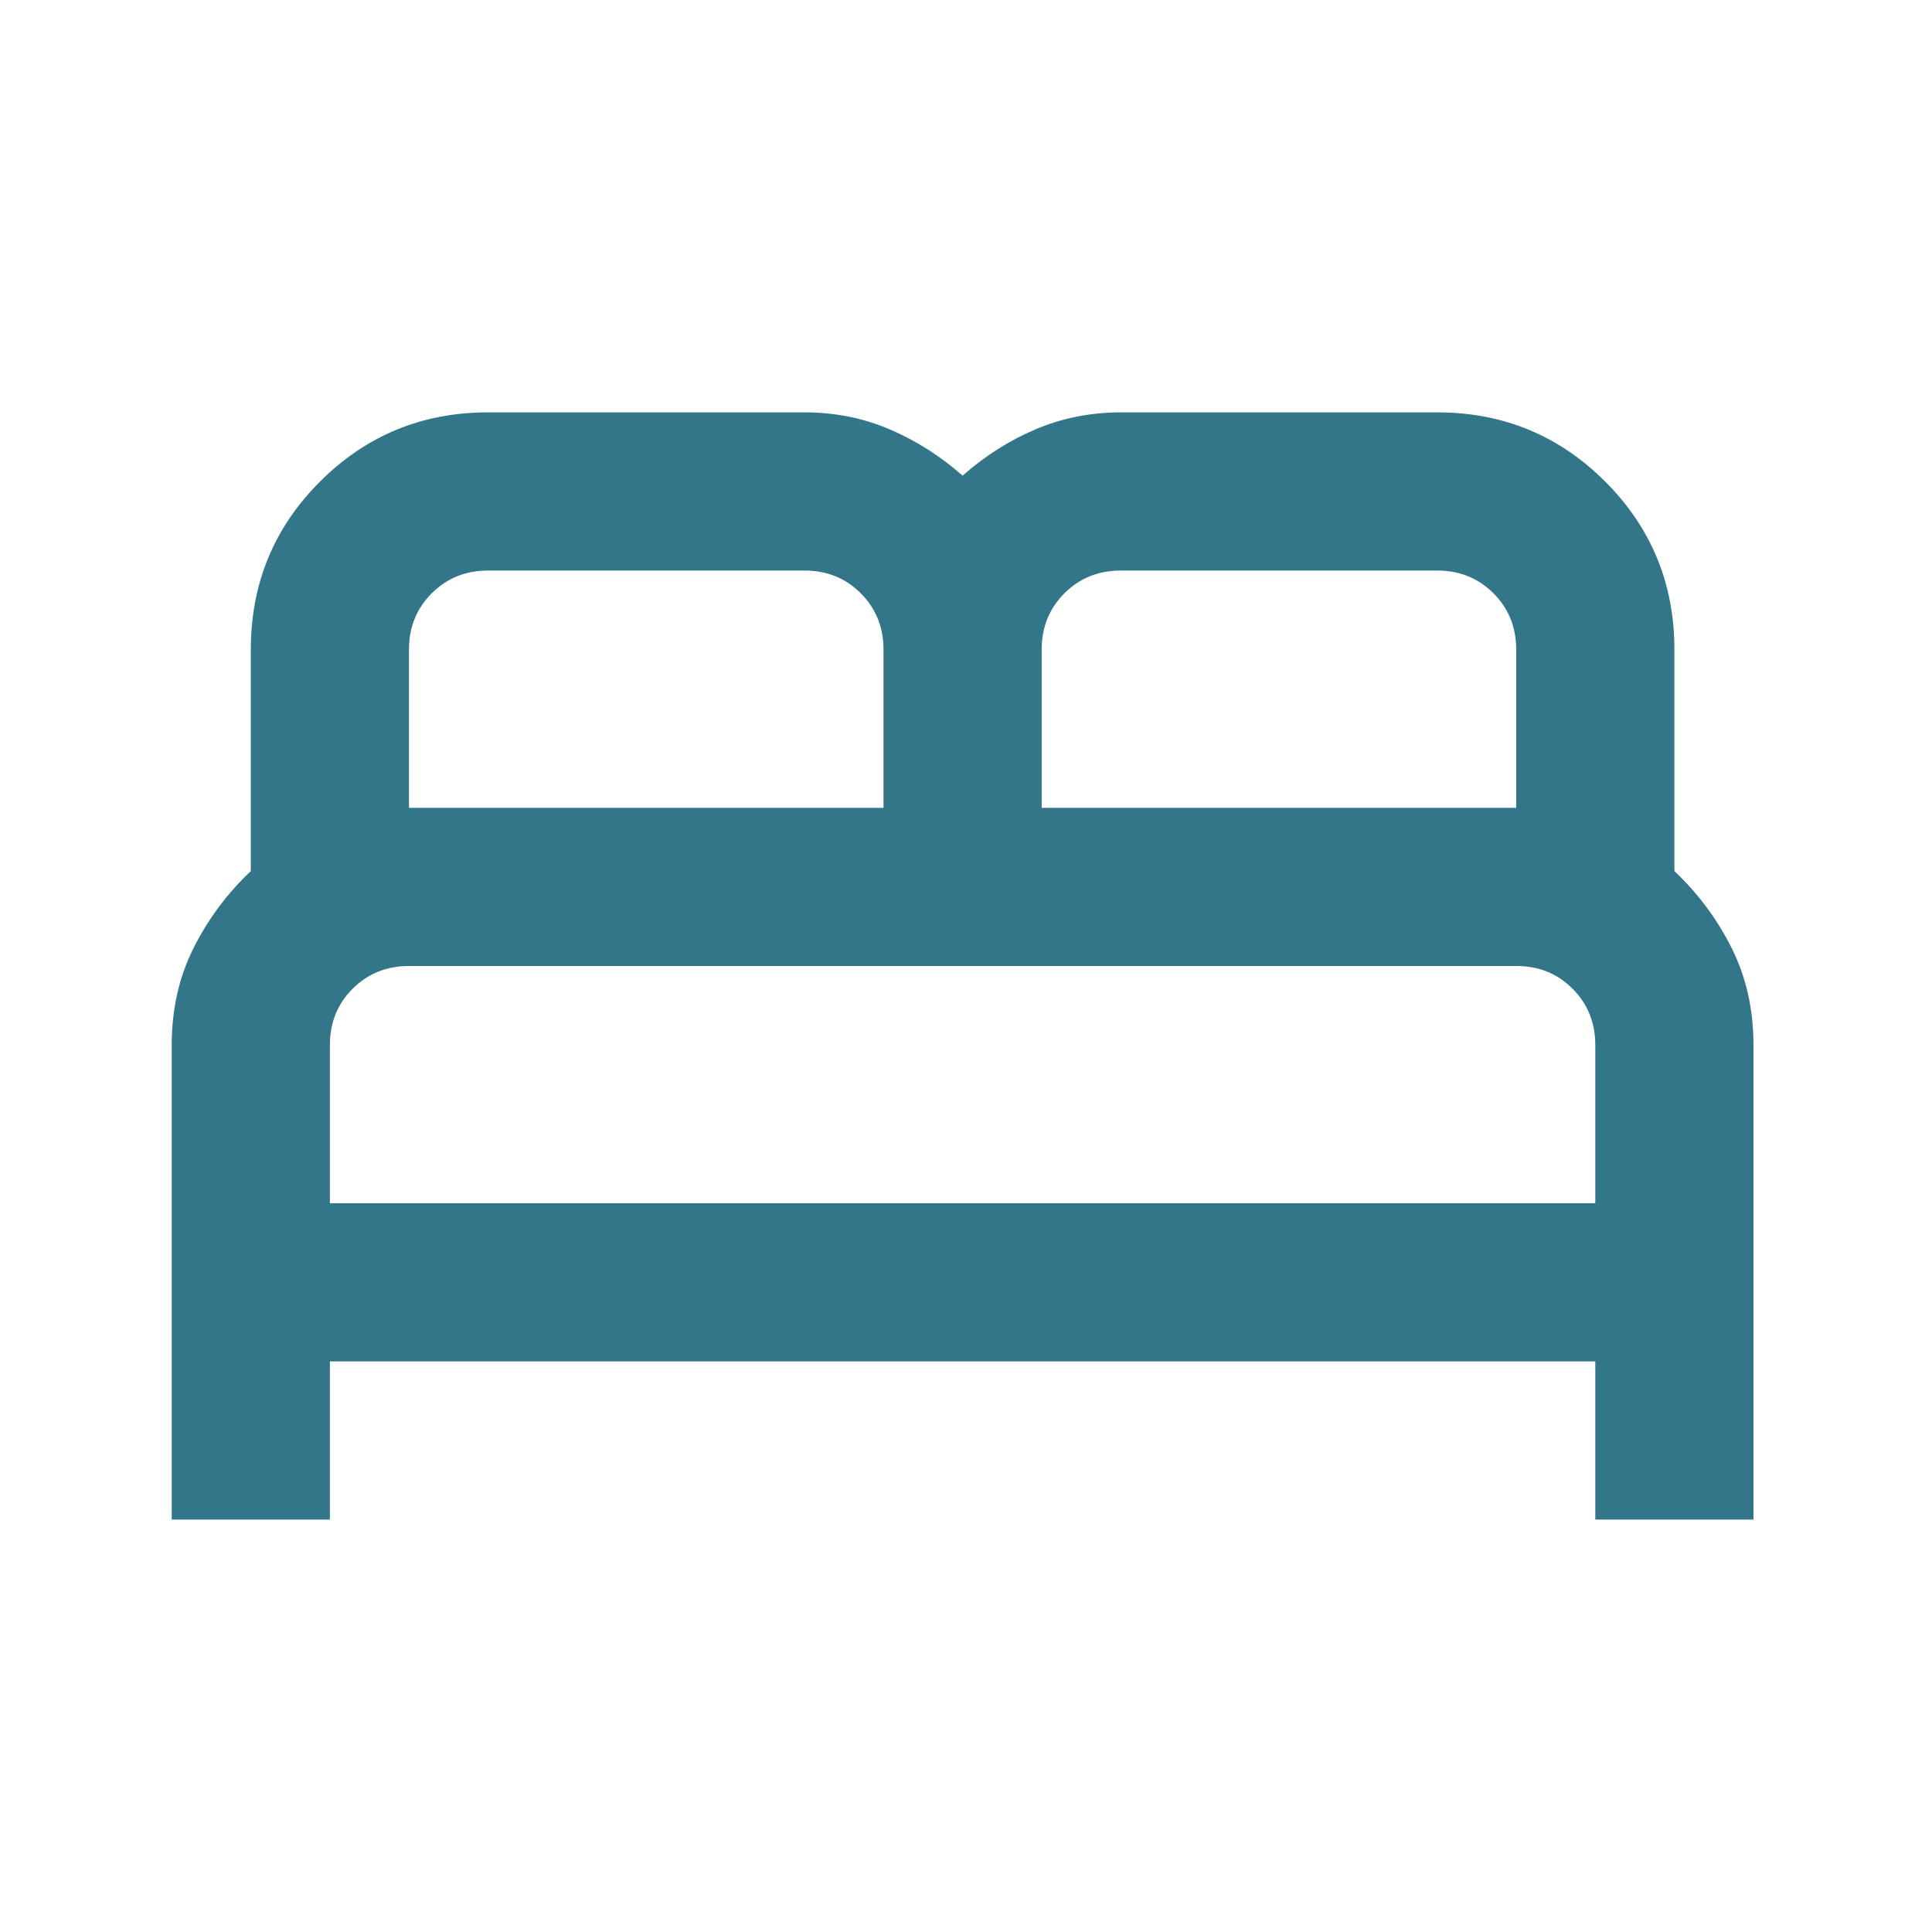 <svg width="57" height="57" viewBox="0 0 57 57" fill="none" xmlns="http://www.w3.org/2000/svg">
<path d="M5.066 44.833V30.833C5.066 29.783 5.28 28.83 5.708 27.975C6.136 27.119 6.7 26.361 7.4 25.7V19.166C7.4 17.222 8.08 15.569 9.441 14.208C10.803 12.847 12.455 12.166 14.4 12.166H23.733C24.628 12.166 25.464 12.332 26.241 12.664C27.019 12.995 27.739 13.451 28.4 14.033C29.061 13.45 29.78 12.993 30.558 12.664C31.336 12.334 32.172 12.168 33.066 12.166H42.4C44.344 12.166 45.997 12.847 47.358 14.208C48.719 15.569 49.4 17.222 49.4 19.166V25.7C50.1 26.361 50.664 27.119 51.091 27.975C51.519 28.83 51.733 29.783 51.733 30.833V44.833H47.066V40.166H9.733V44.833H5.066ZM30.733 23.833H44.733V19.166C44.733 18.505 44.509 17.951 44.061 17.503C43.613 17.055 43.059 16.832 42.4 16.833H33.066C32.405 16.833 31.851 17.057 31.403 17.505C30.955 17.953 30.732 18.507 30.733 19.166V23.833ZM12.066 23.833H26.066V19.166C26.066 18.505 25.842 17.951 25.394 17.503C24.946 17.055 24.393 16.832 23.733 16.833H14.4C13.739 16.833 13.184 17.057 12.736 17.505C12.288 17.953 12.065 18.507 12.066 19.166V23.833ZM9.733 35.5H47.066V30.833C47.066 30.172 46.842 29.617 46.394 29.169C45.946 28.721 45.393 28.498 44.733 28.5H12.066C11.405 28.5 10.851 28.724 10.403 29.172C9.955 29.62 9.732 30.174 9.733 30.833V35.5Z" fill="#337589"/>
</svg>
